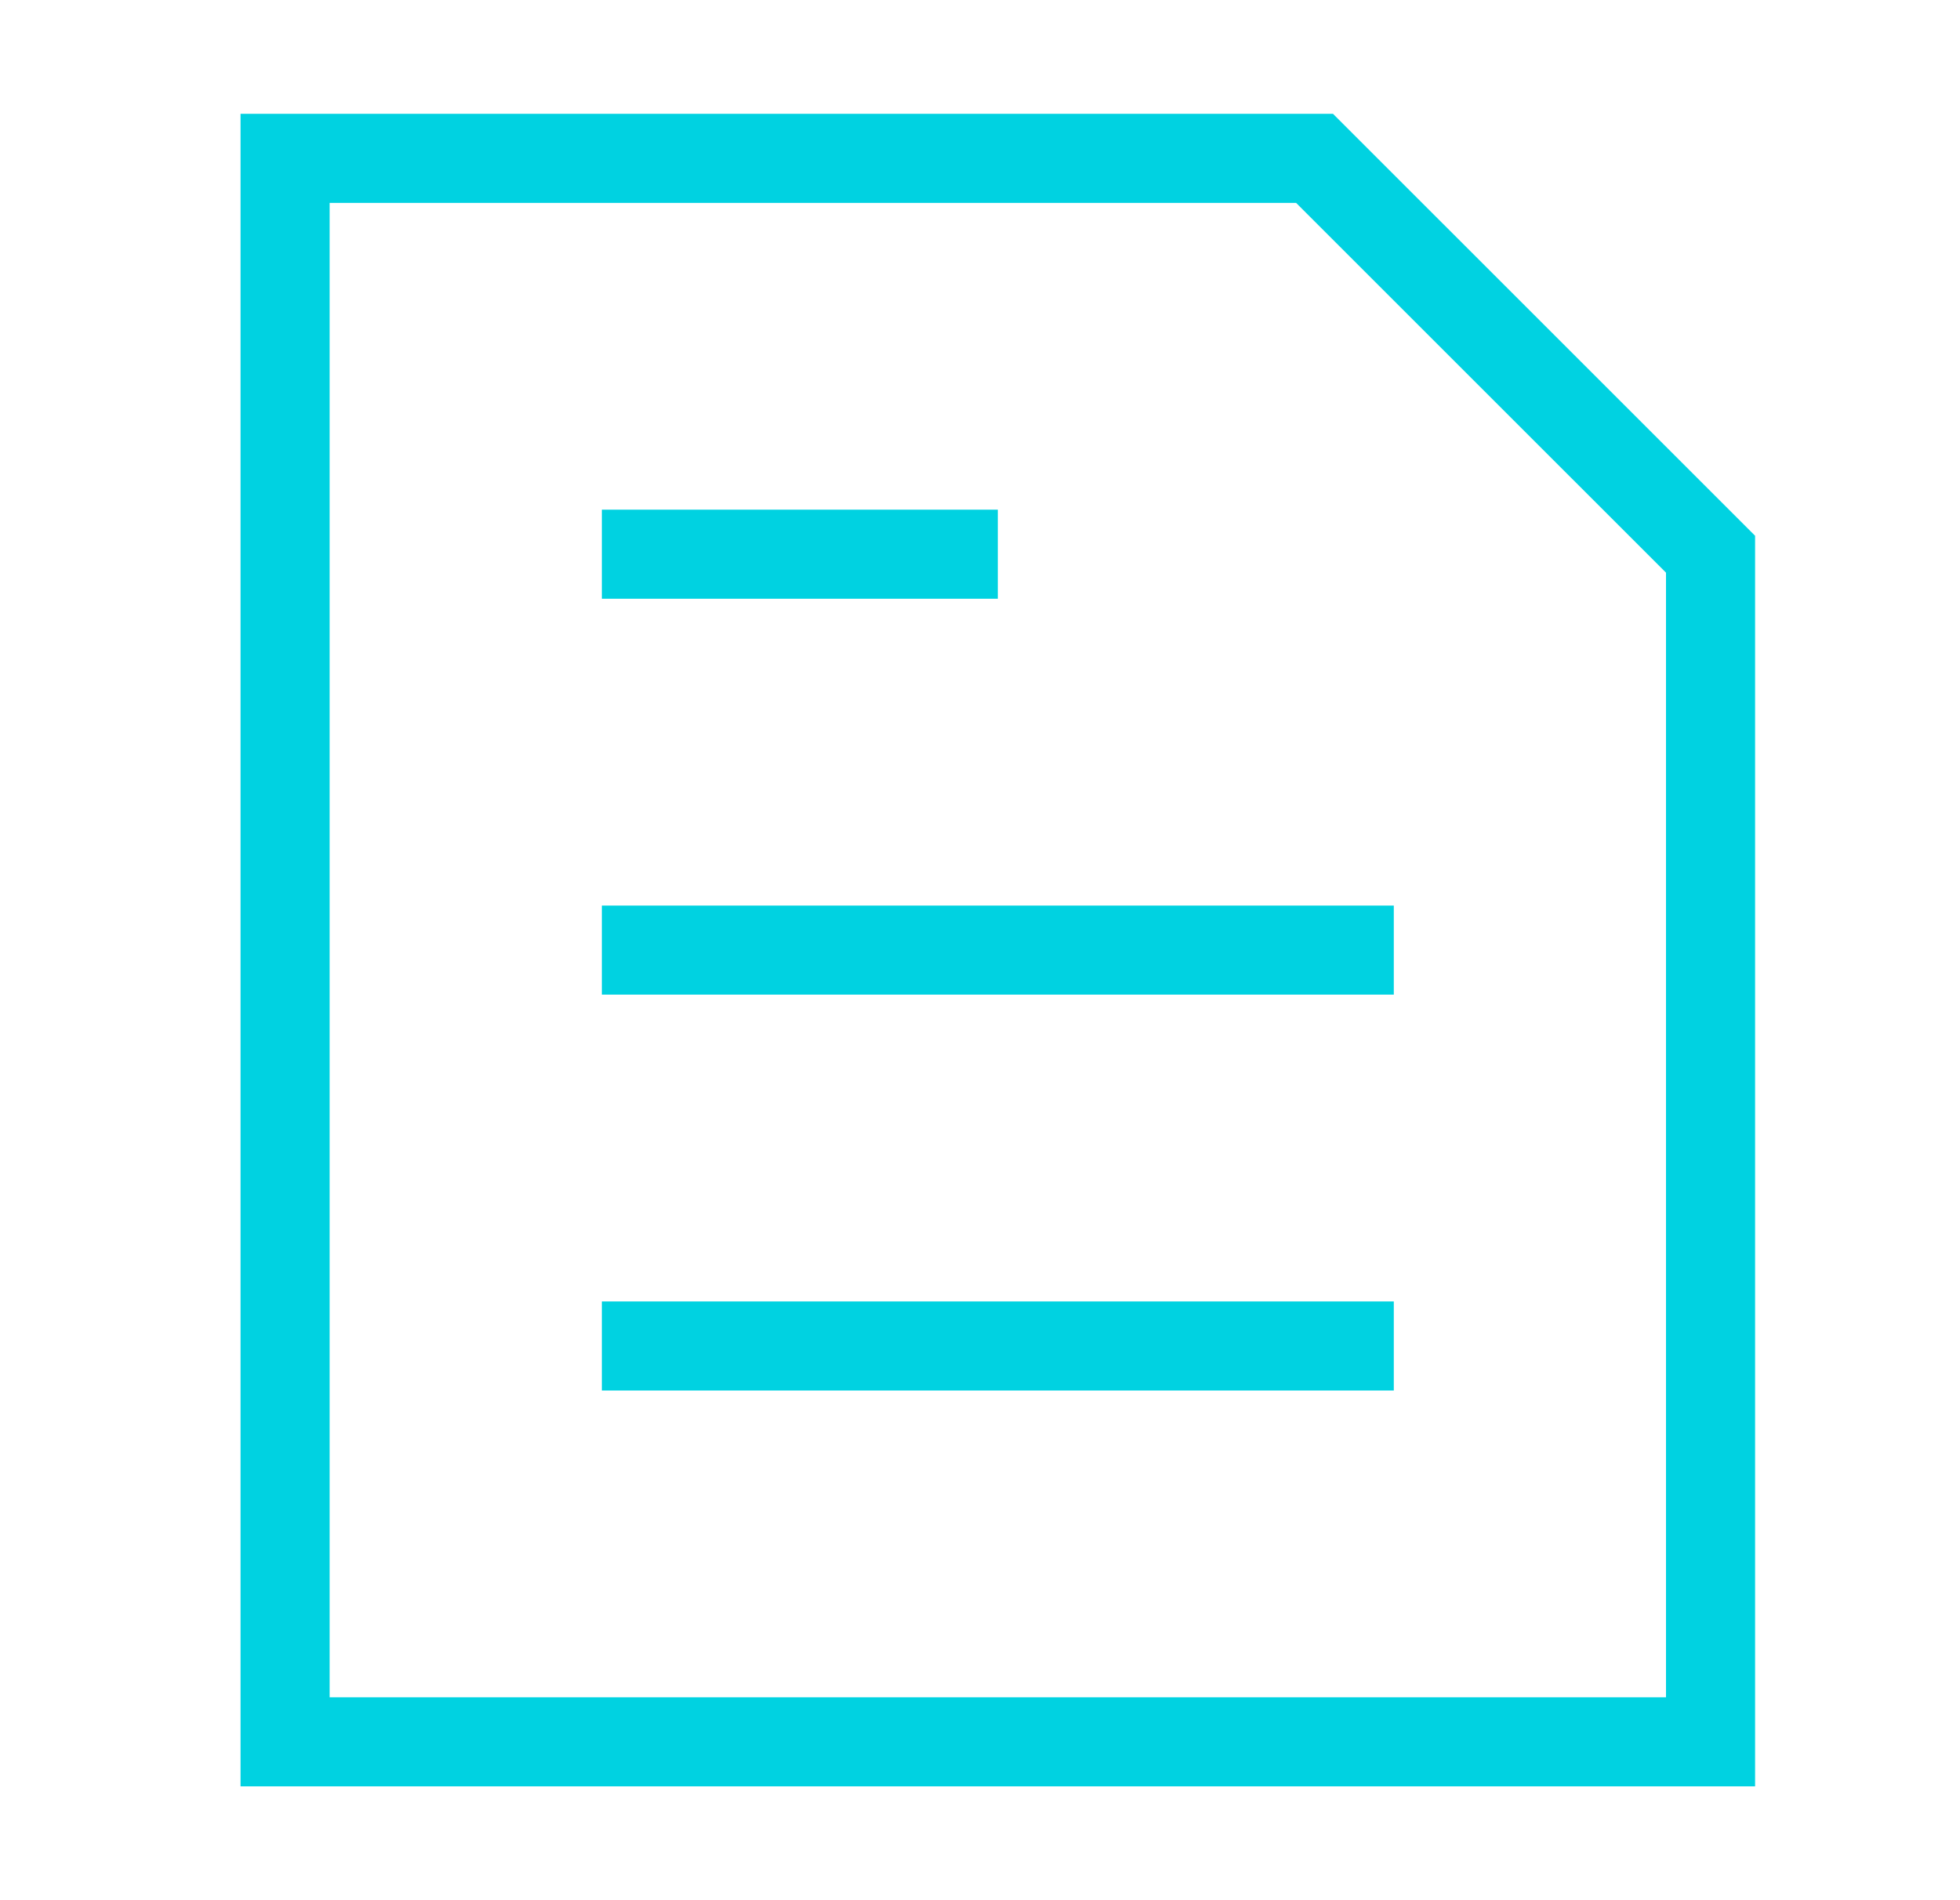 <svg width="33" height="32" viewBox="0 0 33 32" fill="none" xmlns="http://www.w3.org/2000/svg">
<path d="M22.133 2.667H4.8V29.333H28.8V9.333L22.133 2.667Z" stroke="#00D2E1" stroke-width="1.5"/>
<path d="M10.133 9.333H16.8" stroke="#00D2E1" stroke-width="1.5"/>
<path d="M10.133 16H23.467" stroke="#00D2E1" stroke-width="1.5"/>
<path d="M10.133 22.667H23.467" stroke="#00D2E1" stroke-width="1.5"/>
</svg>
